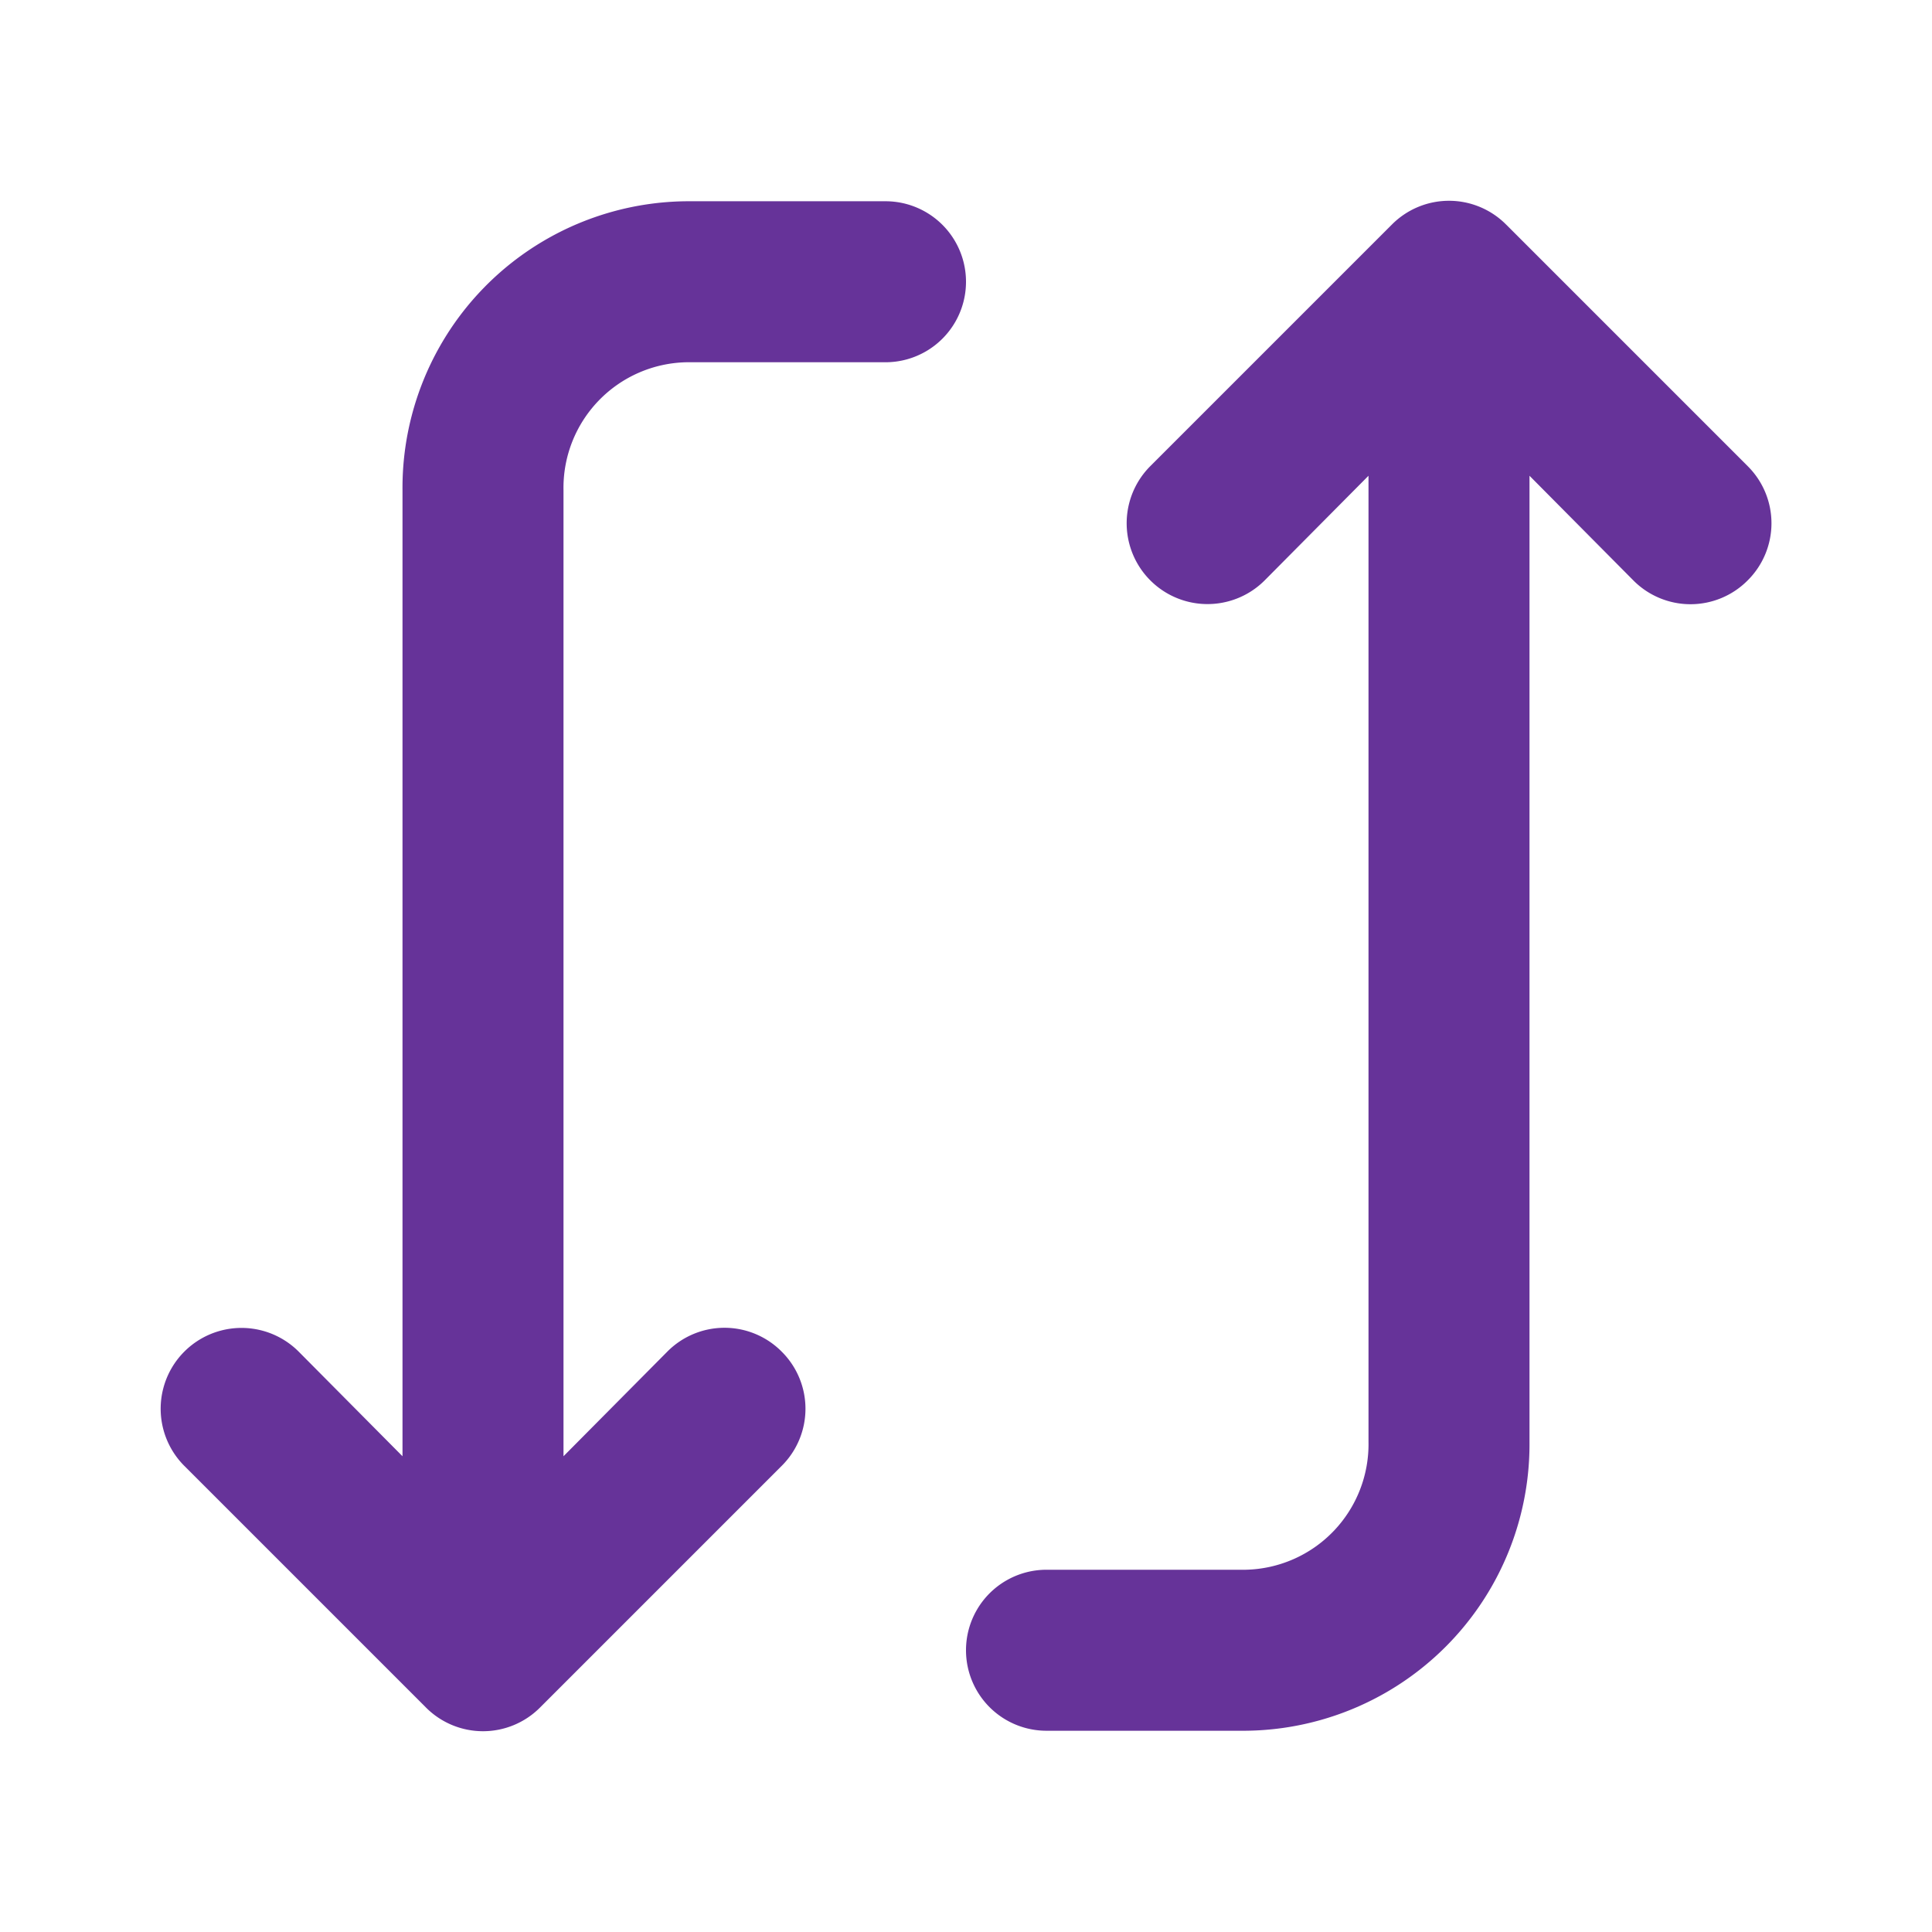 <svg xmlns="http://www.w3.org/2000/svg" viewBox="0 0 24 24"><defs><style>.cls-1{fill:#fff;opacity:0;}.cls-2{fill:#663399;}</style></defs><title>flip</title><g id="Layer_2" data-name="Layer 2"><g id="flip-in"><g id="flip-in-2" data-name="flip-in"><rect class="cls-1" width="24" height="24" transform="translate(0 24) rotate(-90)"/><path class="cls-2" d="M5,6.09v12l-1.29-1.3a1,1,0,0,0-1.42,1.42l3,3a1,1,0,0,0,1.42,0l3-3a1,1,0,0,0,0-1.42,1,1,0,0,0-1.42,0L7,18.09v-12A1.56,1.56,0,0,1,8.53,4.5H11a1,1,0,0,0,0-2H8.53A3.56,3.56,0,0,0,5,6.09Z"/><path class="cls-2" d="M14.29,5.79a1,1,0,0,0,1.42,1.42L17,5.91v12a1.56,1.56,0,0,1-1.53,1.59H13a1,1,0,0,0,0,2h2.47A3.56,3.56,0,0,0,19,17.91v-12l1.29,1.3a1,1,0,0,0,1.42,0,1,1,0,0,0,0-1.42l-3-3a1,1,0,0,0-1.42,0Z"/></g></g></g></svg>